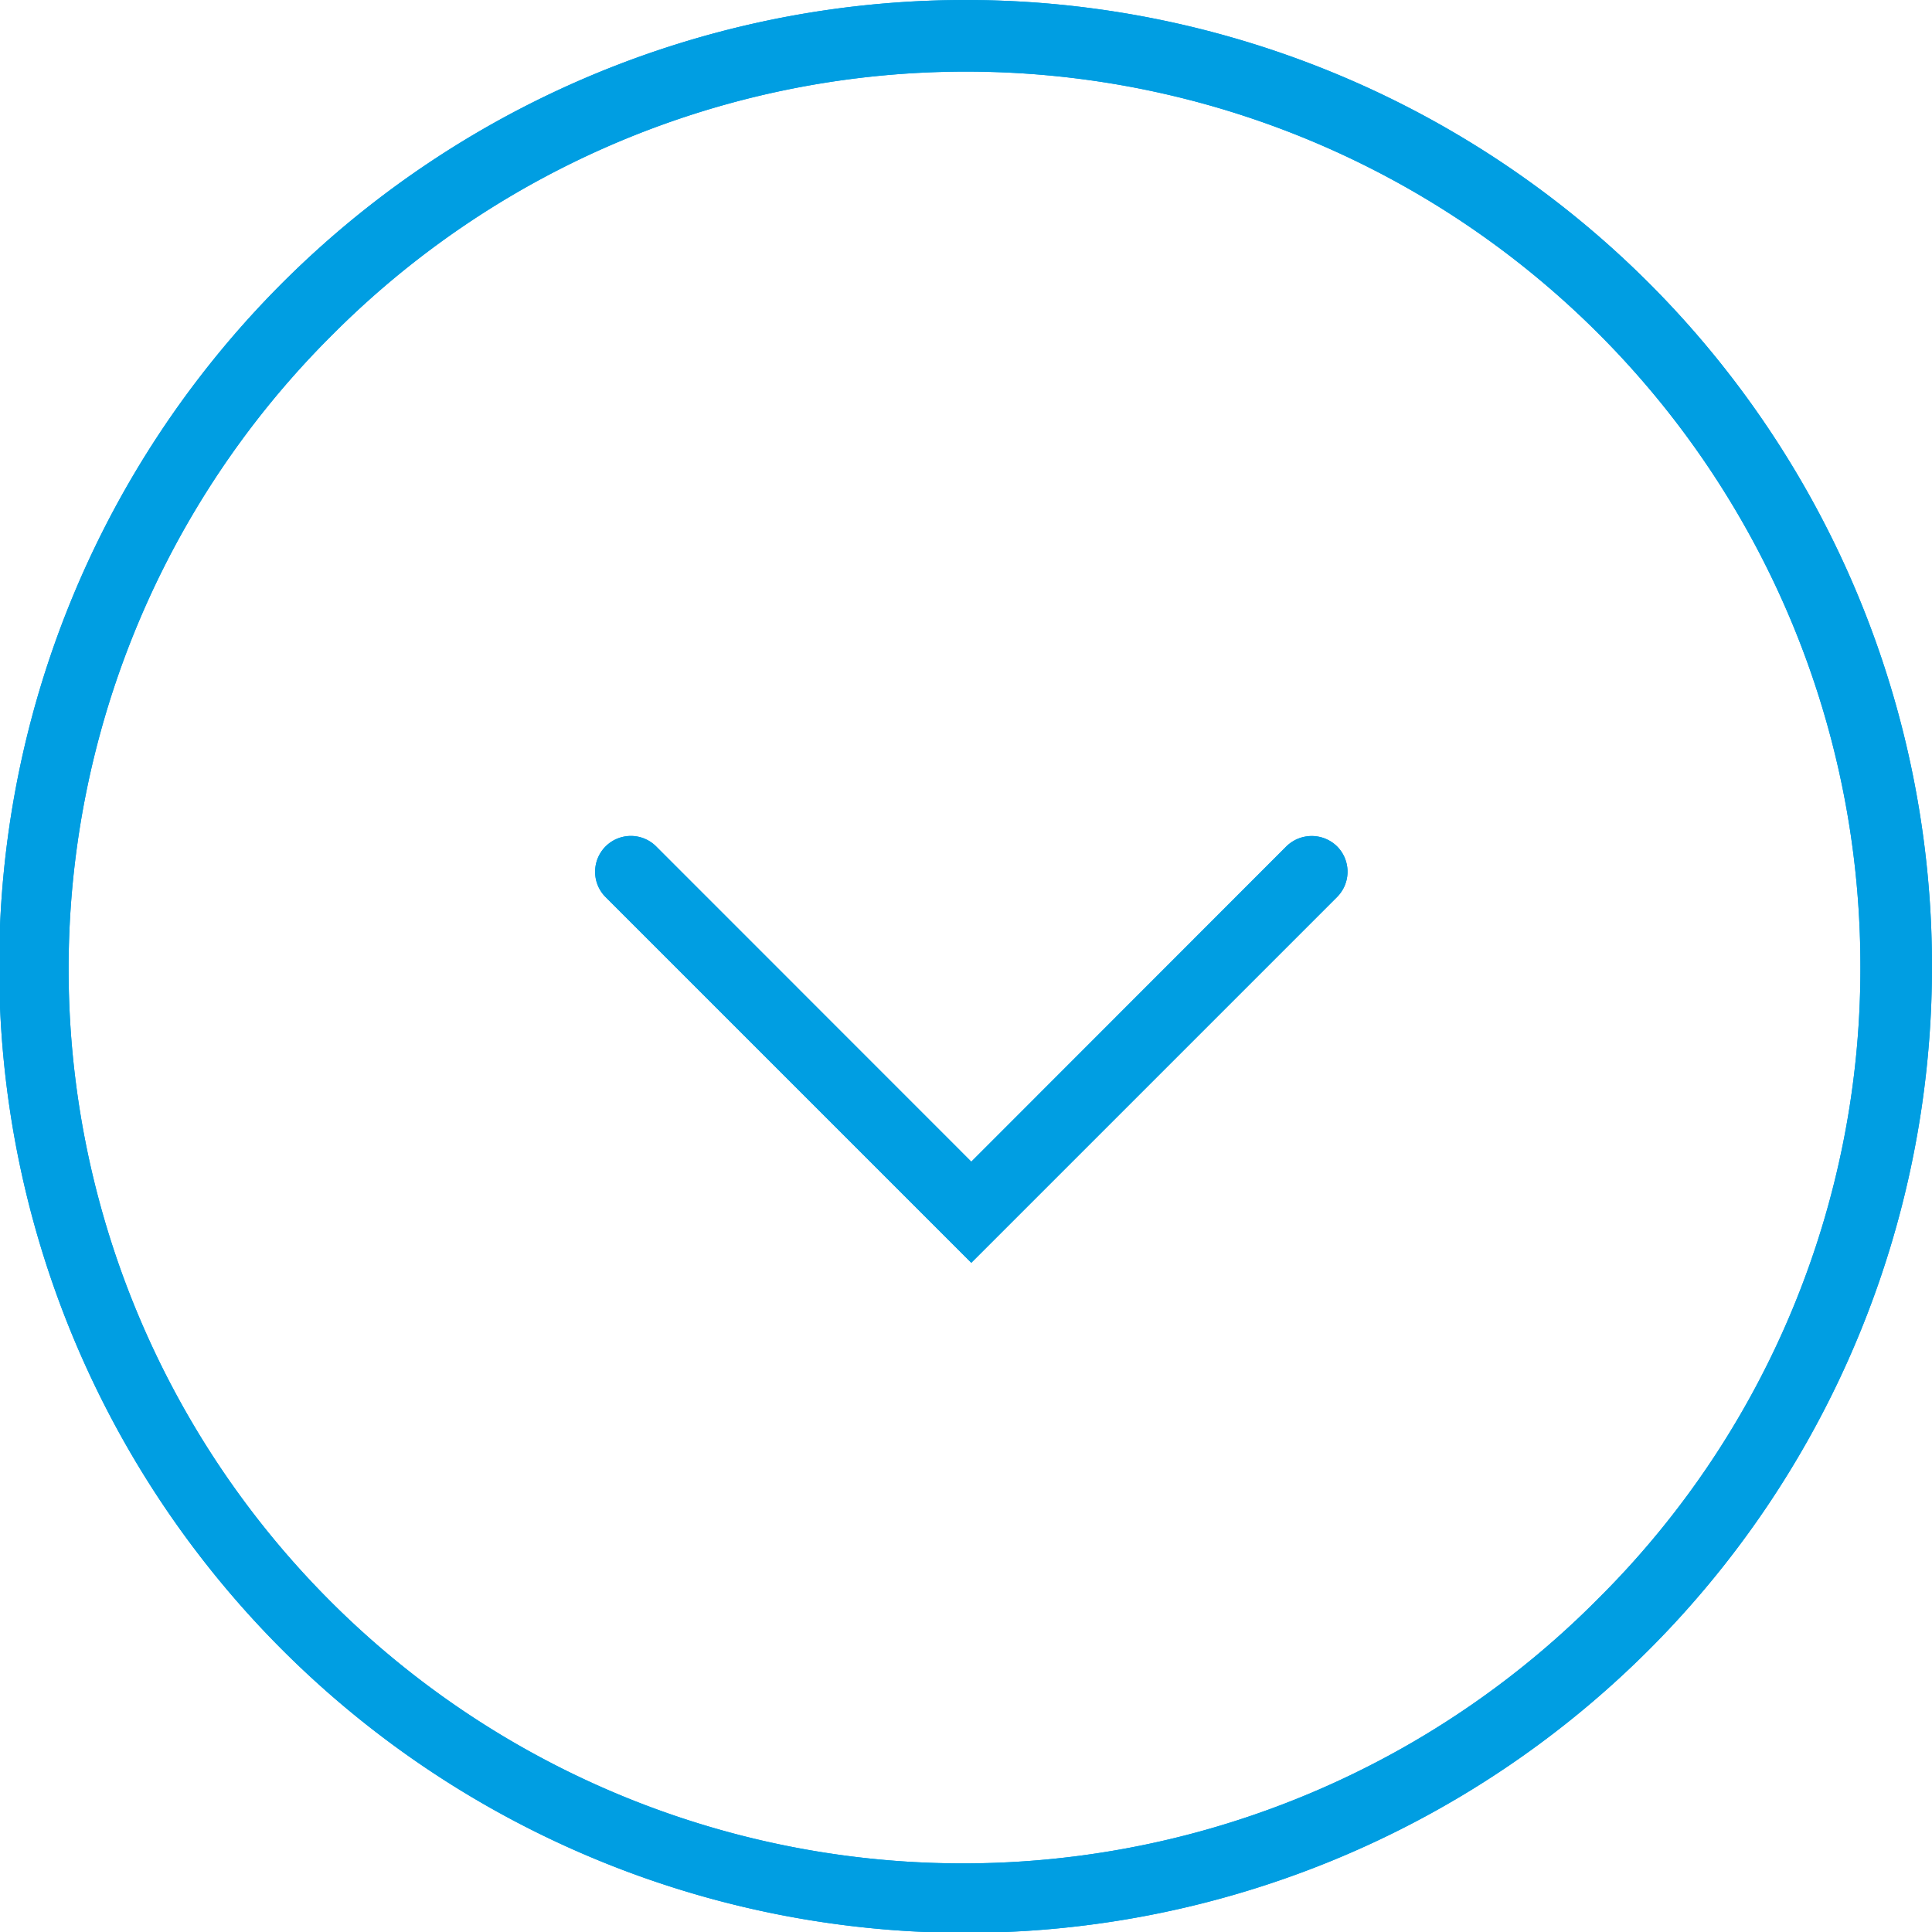 <svg xmlns="http://www.w3.org/2000/svg" width="18.592" height="18.592" viewBox="0 0 18.592 18.592">
  <g id="Group_281" data-name="Group 281" transform="translate(-721.463 -628.433)">
    <g id="Group_243" data-name="Group 243" transform="translate(740.055 628.433) rotate(90)">
      <path id="Ellipse_42" data-name="Ellipse 42" d="M9.3.689A8.607,8.607,0,0,0,3.21,15.382,8.607,8.607,0,1,0,15.382,3.21,8.551,8.551,0,0,0,9.3.689M9.3,0A9.3,9.3,0,1,1,0,9.3,9.3,9.3,0,0,1,9.3,0Z" transform="translate(0)" fill="#009ee2"/>
      <path id="Path_34" data-name="Path 34" d="M.344,7.24A.344.344,0,0,1,.1,6.653L3.134,3.62.1.588A.348.348,0,0,1,.1.1.345.345,0,0,1,.587.1L4.107,3.62.587,7.14A.343.343,0,0,1,.344,7.24Z" transform="translate(8.045 5.625)" fill="#009ee2"/>
    </g>
    <g id="Group_273" data-name="Group 273" transform="translate(740.055 628.433) rotate(90)">
      <path id="Ellipse_42-2" data-name="Ellipse 42" d="M9.3.689A8.607,8.607,0,0,0,3.21,15.382,8.607,8.607,0,1,0,15.382,3.21,8.551,8.551,0,0,0,9.3.689M9.3,0A9.3,9.3,0,1,1,0,9.3,9.3,9.3,0,0,1,9.3,0Z" transform="translate(0)" fill="#009ee2"/>
      <path id="Path_34-2" data-name="Path 34" d="M.344,7.24A.344.344,0,0,1,.1,6.653L3.134,3.62.1.588A.348.348,0,0,1,.1.1.345.345,0,0,1,.587.1L4.107,3.62.587,7.14A.343.343,0,0,1,.344,7.24Z" transform="translate(8.045 5.625)" fill="#009ee2"/>
    </g>
  </g>
</svg>
